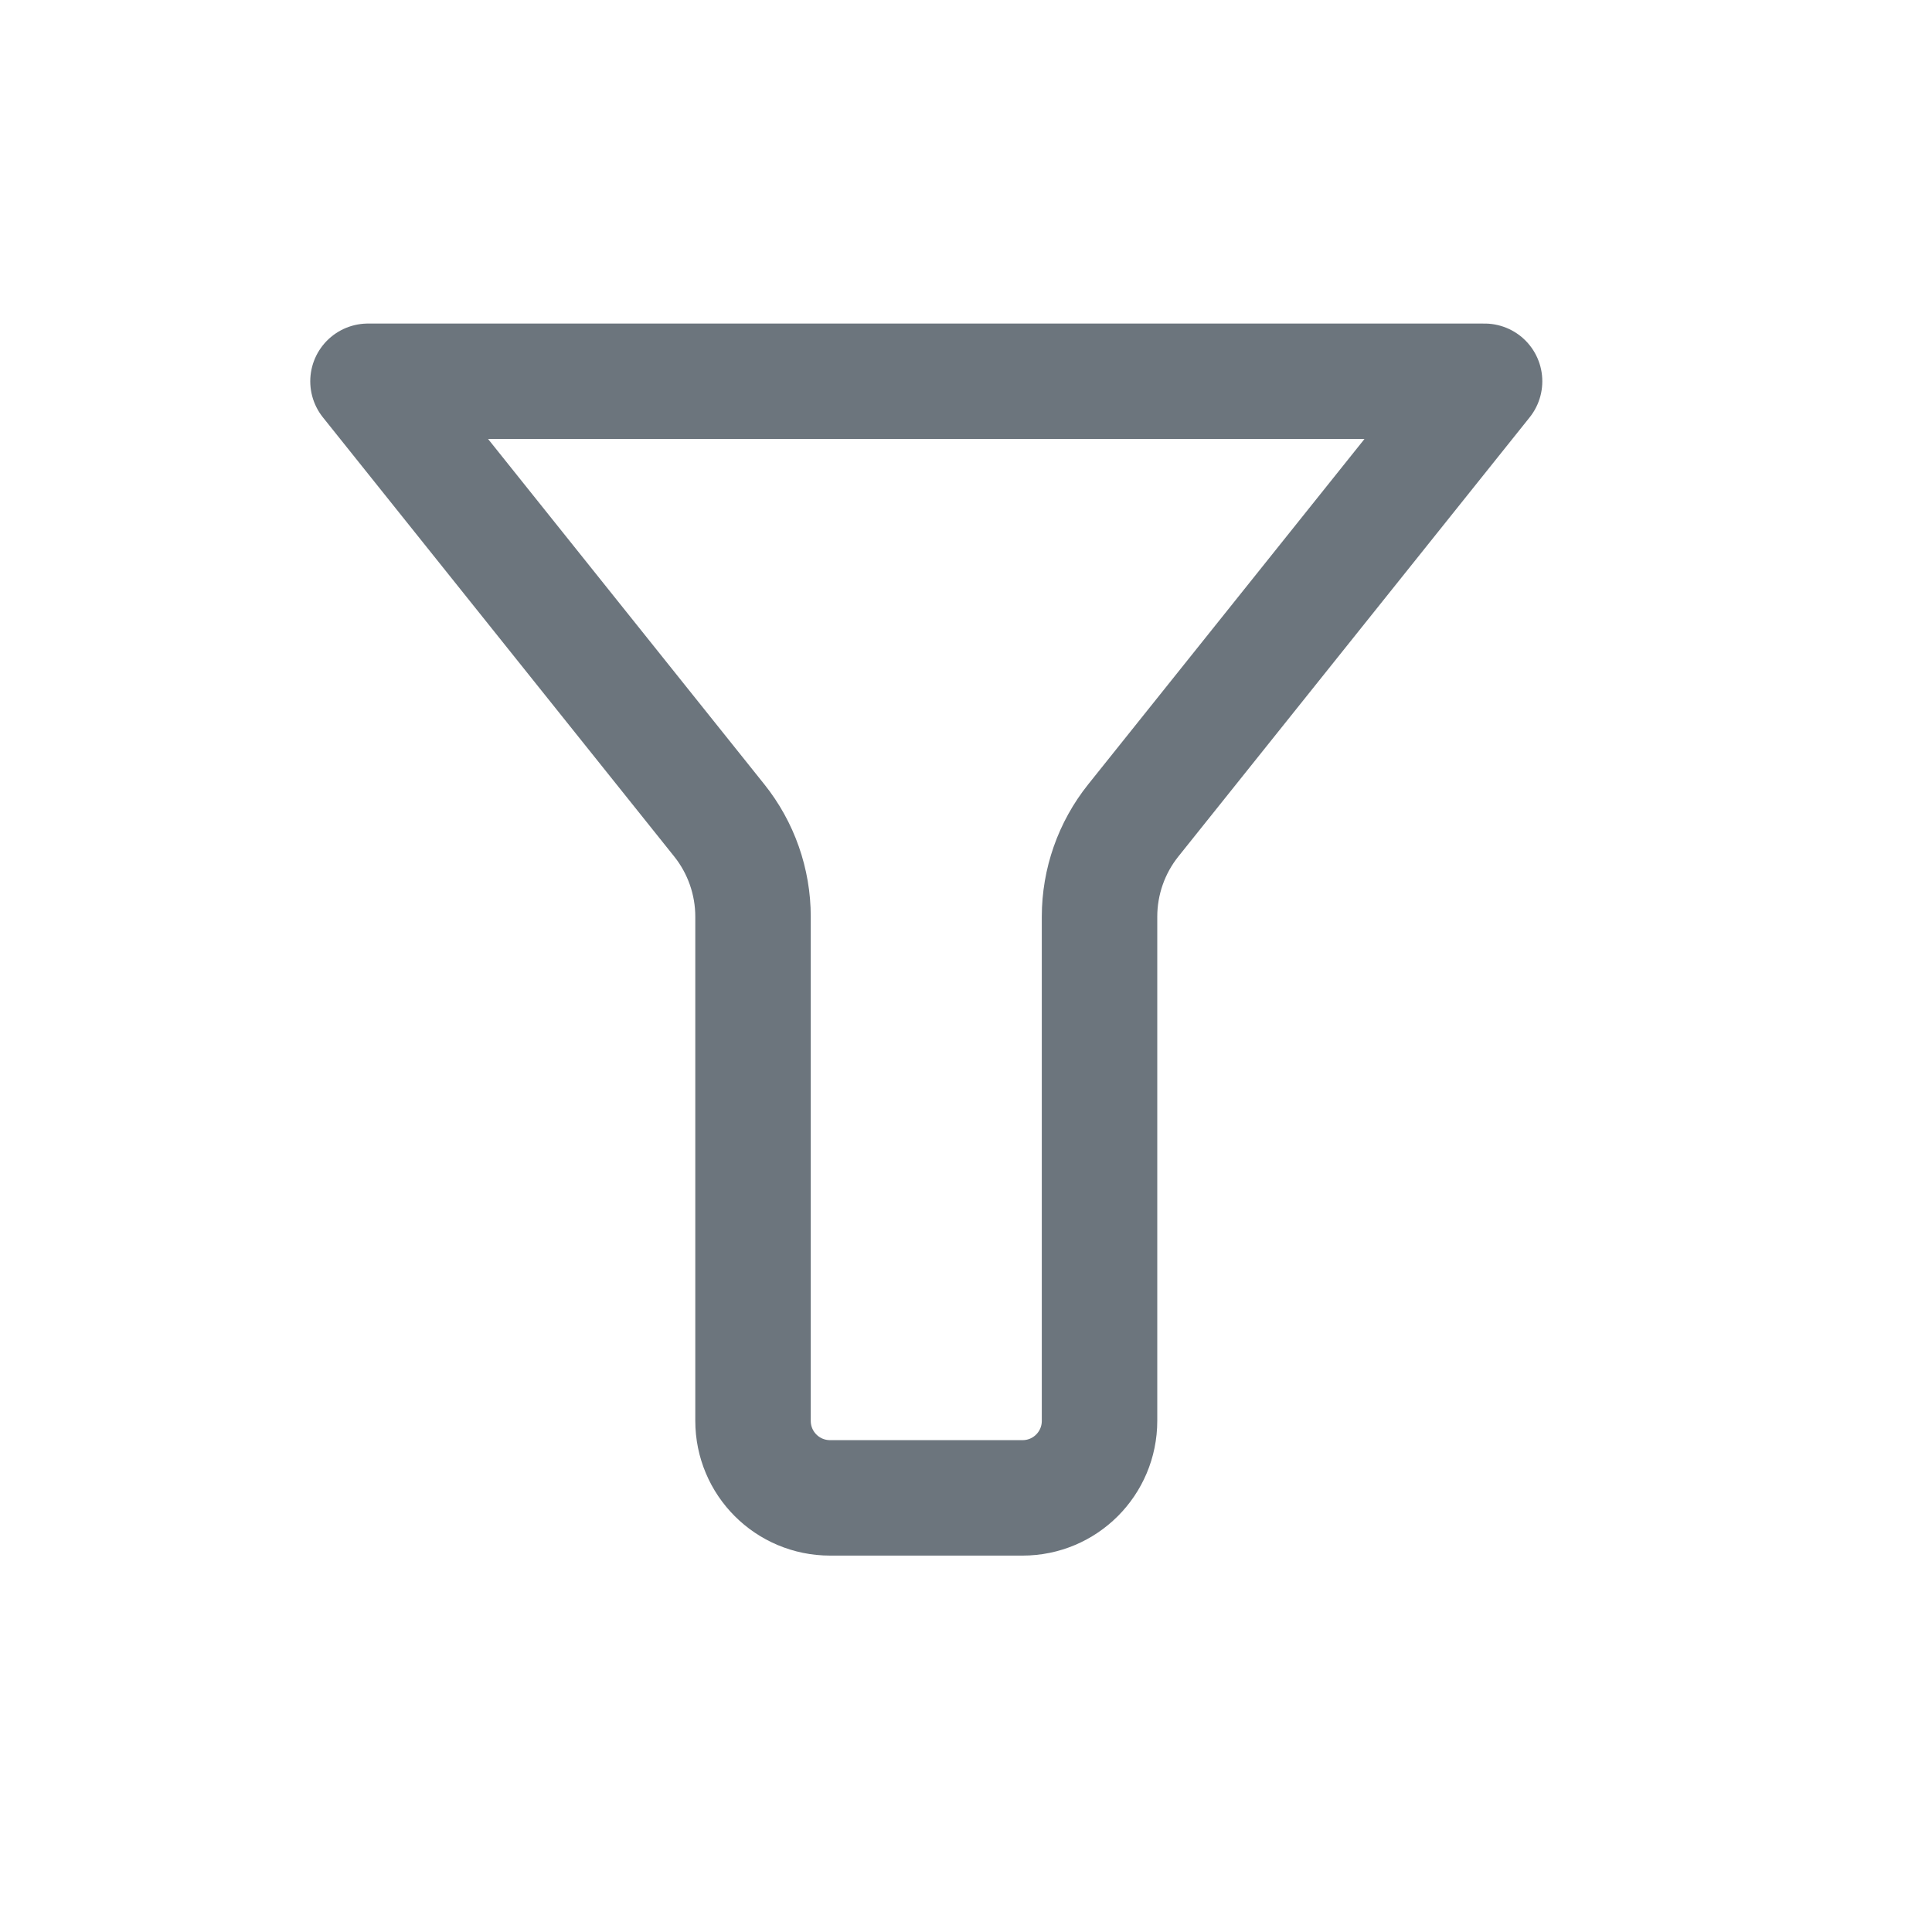 <svg width="17" height="17" viewBox="0 0 17 17" fill="none" xmlns="http://www.w3.org/2000/svg">
<path d="M13.063 3.355H3.238L6.329 7.219C6.521 7.459 6.626 7.758 6.626 8.066V12.502C6.626 12.877 6.929 13.18 7.304 13.18H8.998C9.372 13.18 9.675 12.877 9.675 12.502V8.066C9.675 7.758 9.78 7.459 9.972 7.219L13.063 3.355Z" stroke="#6C757D" stroke-width="1.016" stroke-linecap="round" stroke-linejoin="round"/>
</svg>
